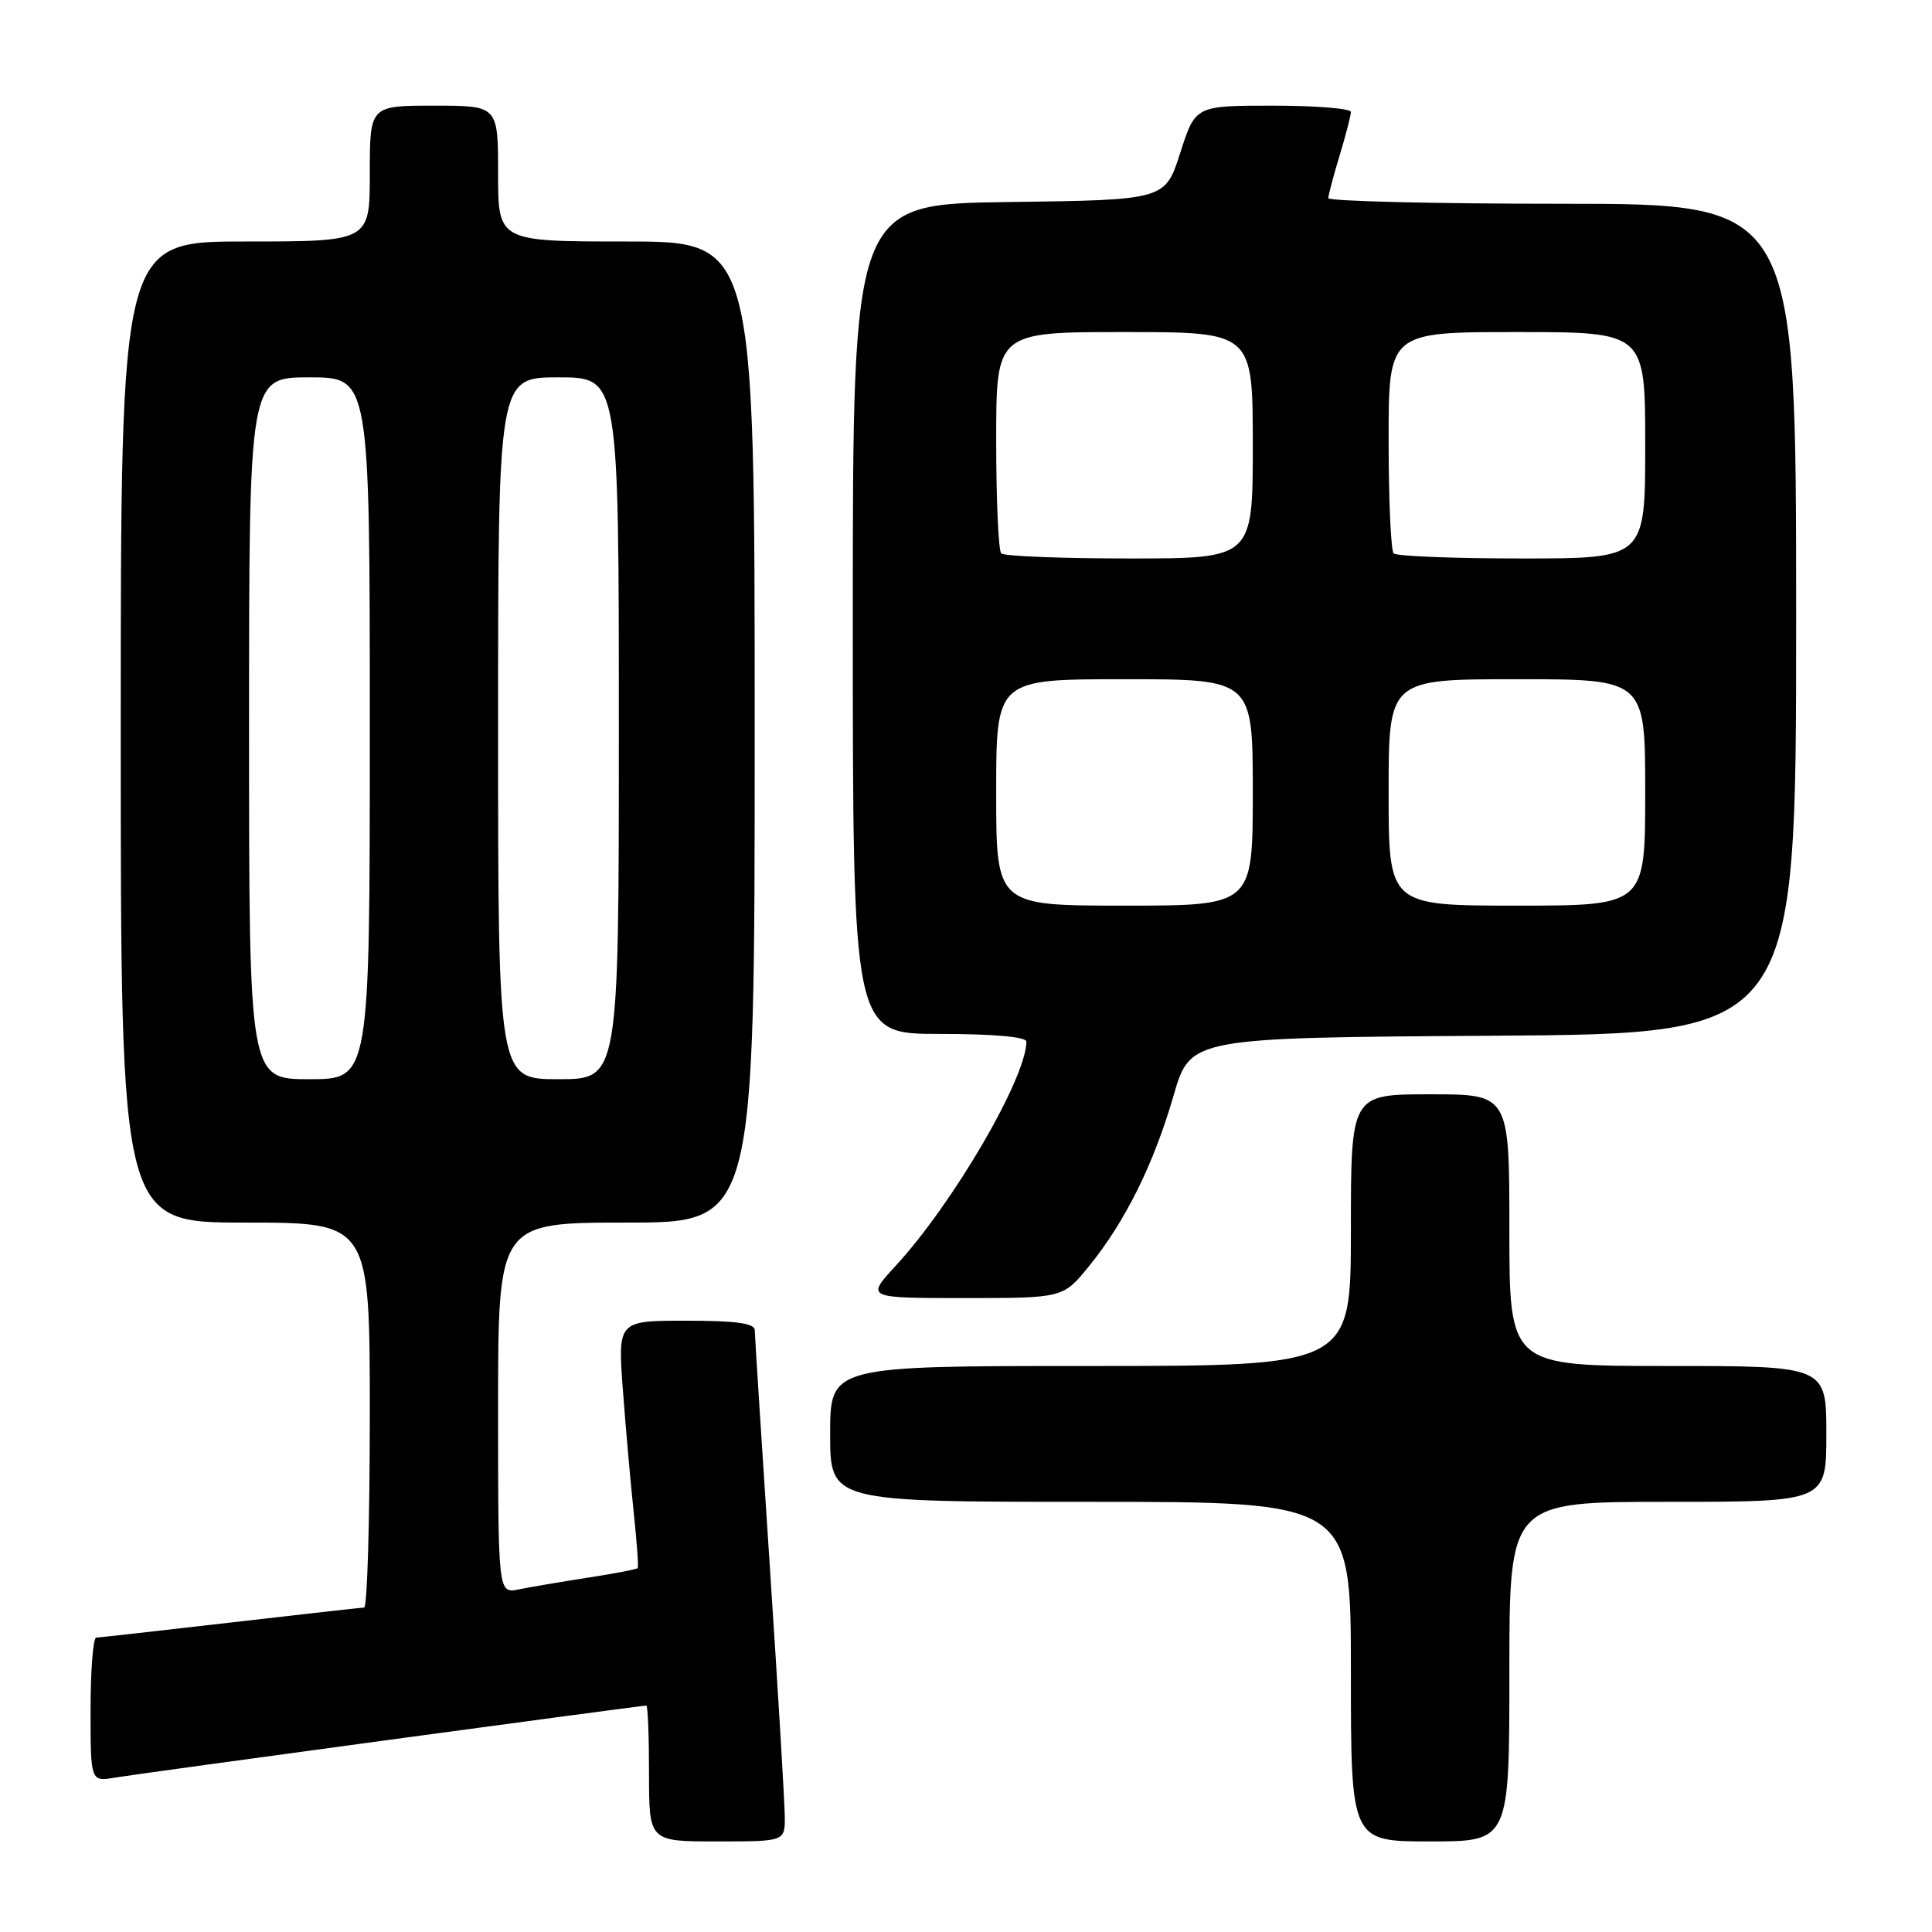 <?xml version="1.0" encoding="UTF-8" standalone="no"?>
<!DOCTYPE svg PUBLIC "-//W3C//DTD SVG 1.1//EN" "http://www.w3.org/Graphics/SVG/1.1/DTD/svg11.dtd" >
<svg xmlns="http://www.w3.org/2000/svg" xmlns:xlink="http://www.w3.org/1999/xlink" version="1.1" viewBox="0 0 256 256">
 <g >
 <path fill="currentColor"
d=" M 103.99 240.75 C 103.98 238.96 103.09 224.00 102.00 207.50 C 100.91 191.00 100.02 176.94 100.01 176.25 C 100.00 175.34 97.51 175.00 90.92 175.00 C 81.85 175.00 81.85 175.00 82.54 184.25 C 82.92 189.34 83.57 196.65 83.98 200.50 C 84.39 204.35 84.62 207.63 84.50 207.78 C 84.37 207.94 81.39 208.51 77.88 209.05 C 74.37 209.60 70.26 210.29 68.75 210.60 C 66.00 211.16 66.00 211.16 66.00 186.58 C 66.00 162.00 66.00 162.00 83.00 162.00 C 100.00 162.00 100.00 162.00 100.00 97.00 C 100.00 32.00 100.00 32.00 83.00 32.00 C 66.00 32.00 66.00 32.00 66.00 23.00 C 66.00 14.00 66.00 14.00 57.50 14.00 C 49.00 14.00 49.00 14.00 49.00 23.00 C 49.00 32.00 49.00 32.00 32.50 32.00 C 16.00 32.00 16.00 32.00 16.00 97.00 C 16.00 162.00 16.00 162.00 32.50 162.00 C 49.00 162.00 49.00 162.00 49.00 187.50 C 49.00 201.53 48.66 213.01 48.25 213.01 C 47.84 213.02 39.85 213.92 30.50 215.00 C 21.15 216.08 13.16 216.98 12.75 216.99 C 12.34 216.99 12.00 221.30 12.00 226.55 C 12.00 236.09 12.00 236.09 15.25 235.54 C 18.30 235.02 84.85 226.00 85.64 226.00 C 85.84 226.00 86.00 230.05 86.00 235.00 C 86.00 244.00 86.00 244.00 95.00 244.00 C 104.00 244.00 104.00 244.00 103.99 240.75 Z  M 200.00 221.50 C 200.00 199.00 200.00 199.00 221.00 199.00 C 242.00 199.00 242.00 199.00 242.00 190.00 C 242.00 181.00 242.00 181.00 221.00 181.00 C 200.00 181.00 200.00 181.00 200.00 163.00 C 200.00 145.00 200.00 145.00 189.50 145.00 C 179.00 145.00 179.00 145.00 179.00 163.00 C 179.00 181.00 179.00 181.00 144.50 181.00 C 110.00 181.00 110.00 181.00 110.00 190.00 C 110.00 199.00 110.00 199.00 144.50 199.00 C 179.00 199.00 179.00 199.00 179.00 221.50 C 179.00 244.00 179.00 244.00 189.50 244.00 C 200.00 244.00 200.00 244.00 200.00 221.50 Z  M 144.32 167.75 C 149.11 161.85 152.89 154.21 155.50 145.18 C 157.72 137.50 157.72 137.50 197.86 137.24 C 238.00 136.98 238.00 136.98 238.00 81.99 C 238.00 27.00 238.00 27.00 207.00 27.00 C 189.95 27.00 176.00 26.66 176.01 26.25 C 176.02 25.84 176.69 23.29 177.51 20.59 C 178.33 17.89 179.00 15.30 179.00 14.84 C 179.00 14.38 174.36 14.00 168.69 14.00 C 158.39 14.00 158.39 14.00 156.39 20.25 C 154.39 26.50 154.39 26.50 133.69 26.77 C 113.00 27.04 113.00 27.04 113.00 82.02 C 113.00 137.00 113.00 137.00 124.50 137.00 C 131.65 137.00 136.00 137.39 136.00 138.02 C 136.00 142.83 126.30 159.46 118.67 167.74 C 114.75 172.00 114.75 172.00 127.81 172.00 C 140.87 172.00 140.87 172.00 144.32 167.75 Z  M 33.00 96.50 C 33.00 50.00 33.00 50.00 41.00 50.00 C 49.00 50.00 49.00 50.00 49.00 96.50 C 49.00 143.00 49.00 143.00 41.00 143.00 C 33.00 143.00 33.00 143.00 33.00 96.50 Z  M 66.00 96.50 C 66.00 50.00 66.00 50.00 74.00 50.00 C 82.00 50.00 82.00 50.00 82.00 96.50 C 82.00 143.00 82.00 143.00 74.00 143.00 C 66.00 143.00 66.00 143.00 66.00 96.50 Z  M 132.00 105.00 C 132.00 90.00 132.00 90.00 149.00 90.00 C 166.00 90.00 166.00 90.00 166.00 105.00 C 166.00 120.00 166.00 120.00 149.00 120.00 C 132.00 120.00 132.00 120.00 132.00 105.00 Z  M 184.00 105.00 C 184.00 90.00 184.00 90.00 201.00 90.00 C 218.00 90.00 218.00 90.00 218.00 105.00 C 218.00 120.00 218.00 120.00 201.00 120.00 C 184.00 120.00 184.00 120.00 184.00 105.00 Z  M 132.67 73.33 C 132.30 72.97 132.00 66.22 132.00 58.33 C 132.00 44.00 132.00 44.00 149.00 44.00 C 166.00 44.00 166.00 44.00 166.00 59.00 C 166.00 74.00 166.00 74.00 149.67 74.00 C 140.68 74.00 133.03 73.70 132.67 73.33 Z  M 184.67 73.33 C 184.30 72.97 184.00 66.22 184.00 58.33 C 184.00 44.00 184.00 44.00 201.00 44.00 C 218.00 44.00 218.00 44.00 218.00 59.00 C 218.00 74.00 218.00 74.00 201.67 74.00 C 192.68 74.00 185.03 73.70 184.67 73.33 Z "/>
</g>
</svg>